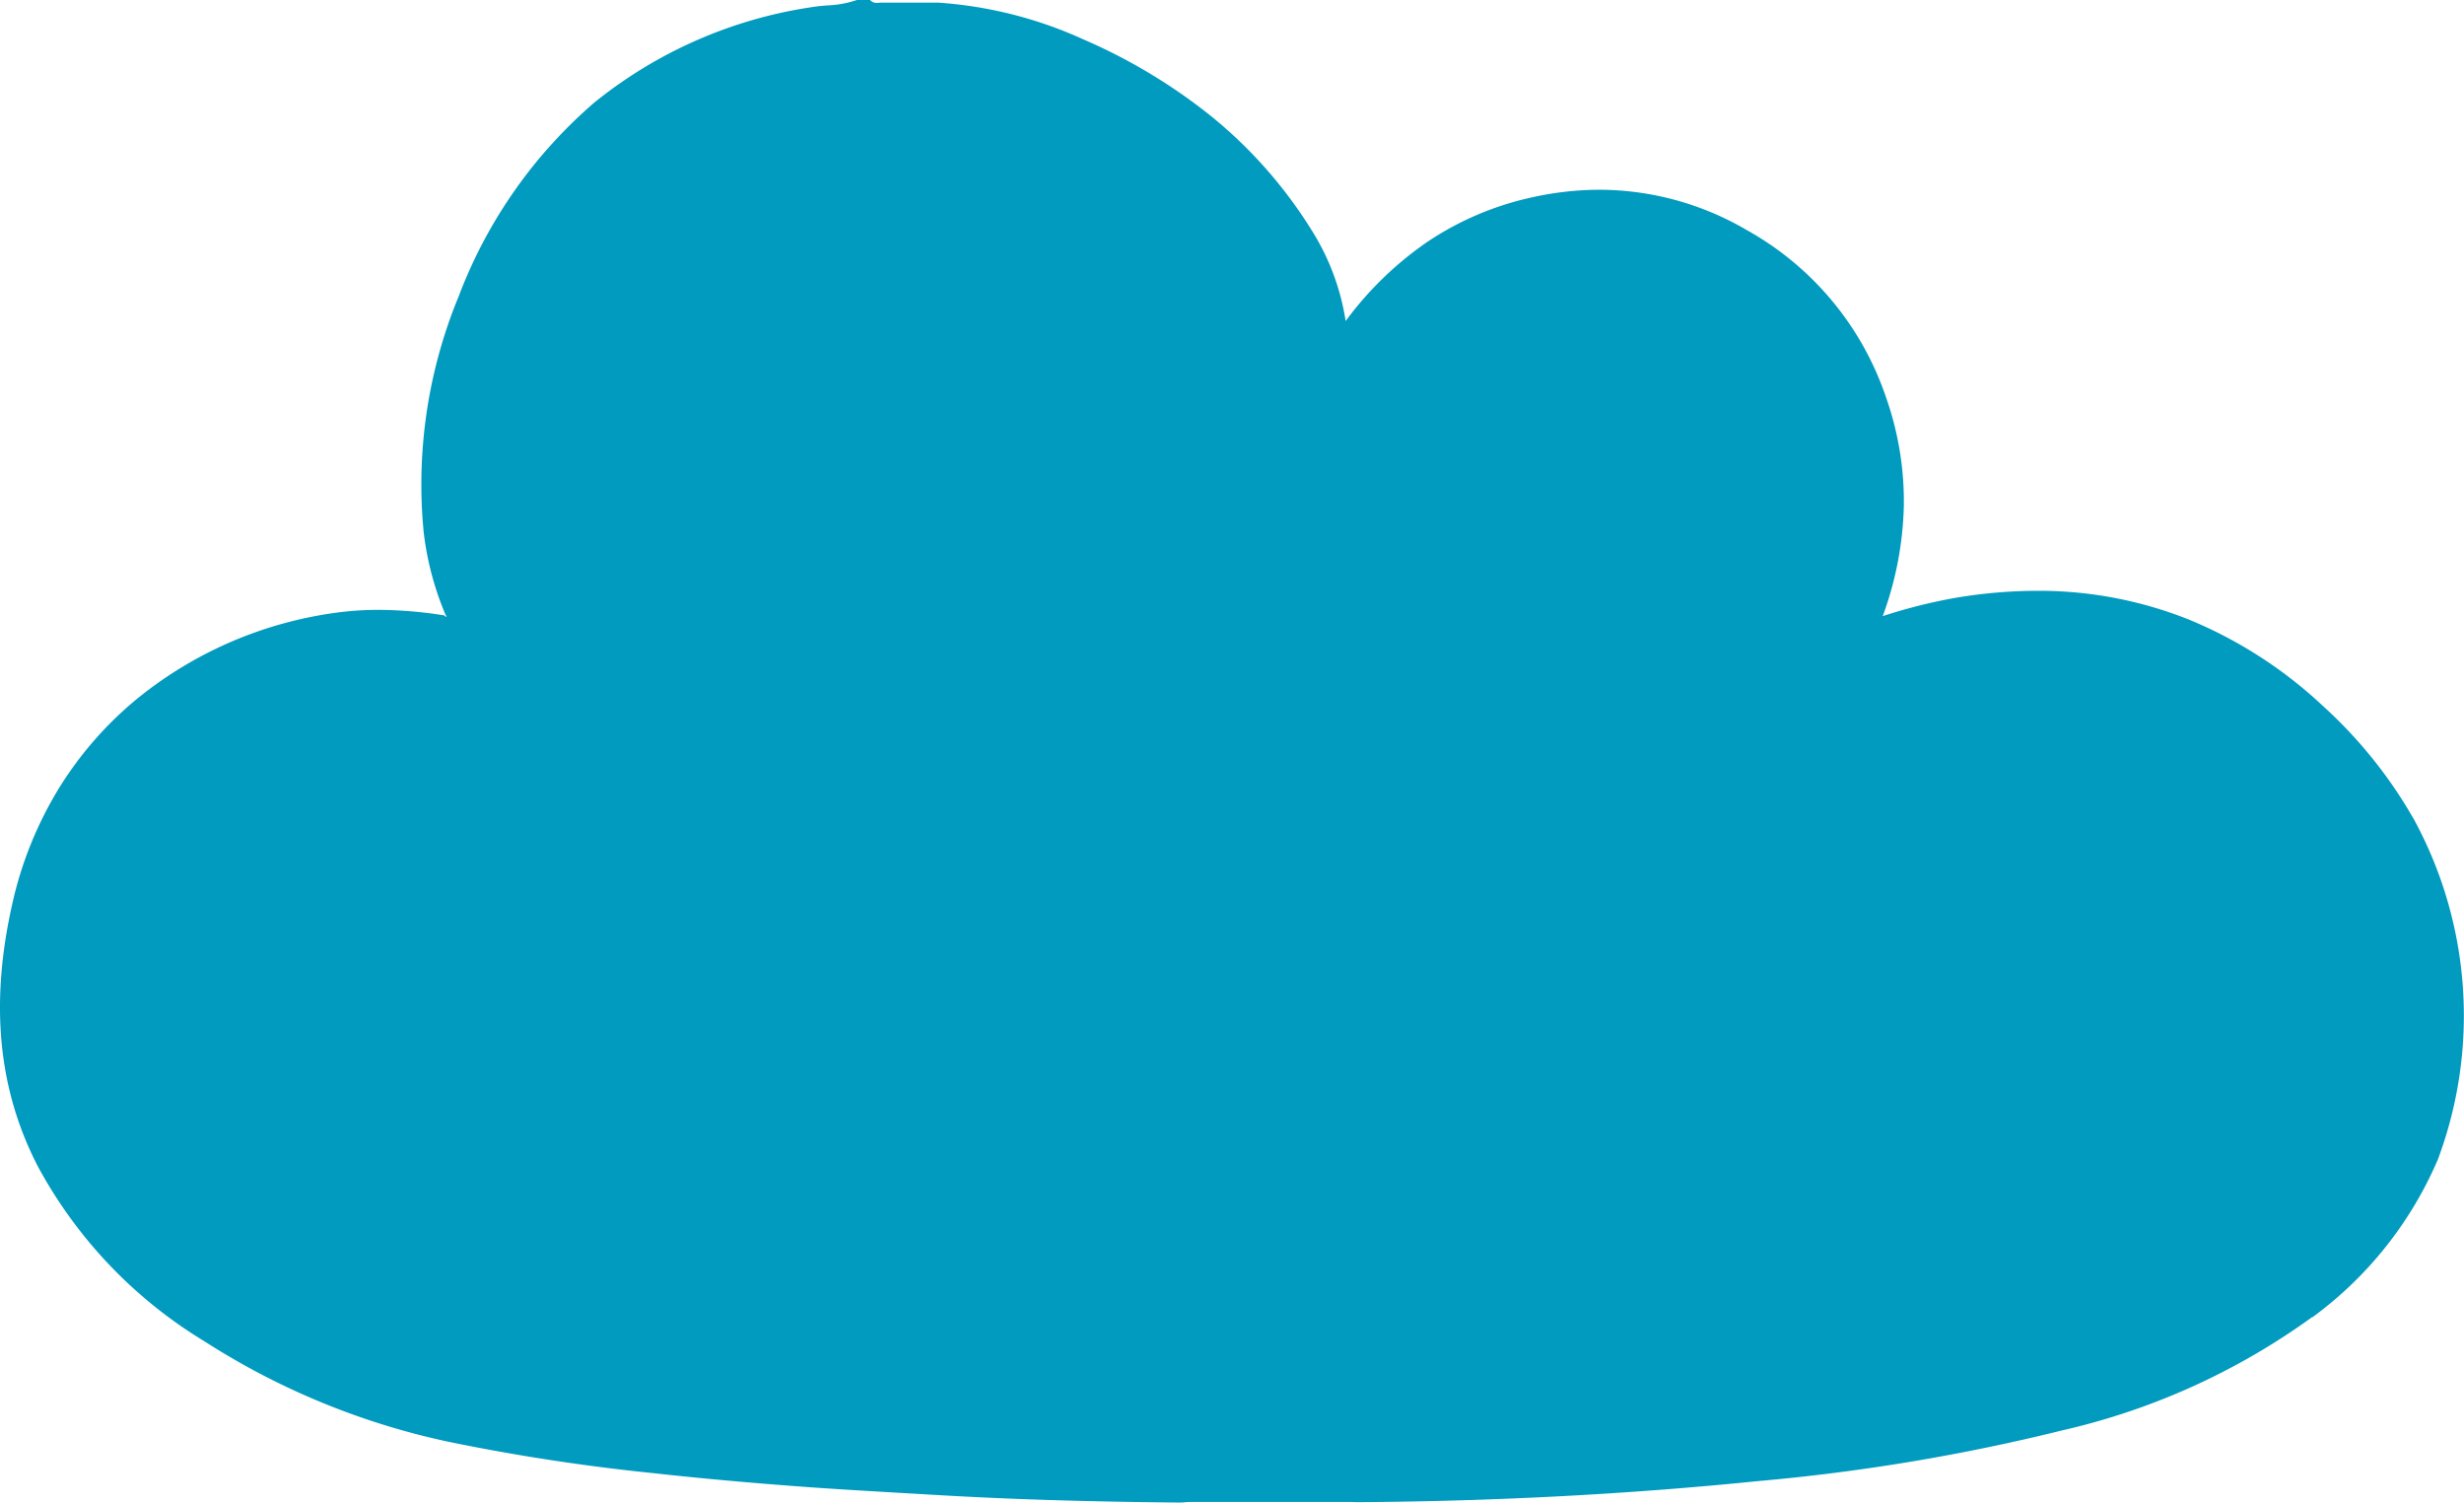<svg xmlns="http://www.w3.org/2000/svg" width="132.318" height="80.69" viewBox="0 0 132.318 80.69">
  <path id="Subtraction_6" data-name="Subtraction 6" d="M97.05,140.2h0c-5.033-.047-9.209-.177-13.14-.41l-1.878-.11-.034,0c-1.652-.1-3.361-.195-5.038-.318-2.963-.217-5.638-.459-8.18-.74A110.117,110.117,0,0,1,57.84,136.95a39.495,39.495,0,0,1-13.21-5.431,24.684,24.684,0,0,1-8.92-9.39c-2.114-4.1-2.566-8.679-1.381-14a20.318,20.318,0,0,1,2.588-6.393A19.456,19.456,0,0,1,41.092,97,21.5,21.5,0,0,1,51.92,92.39a16.627,16.627,0,0,1,2.092-.129,23.071,23.071,0,0,1,3.548.3l.069.08.041-.04c-.01-.015-.02-.027-.03-.04s-.021-.026-.03-.04a16.22,16.22,0,0,1-1.17-4.42,26.456,26.456,0,0,1,1.88-12.68A25.74,25.74,0,0,1,65.624,65,24.232,24.232,0,0,1,77.3,59.89c.271-.044.55-.068.82-.09a5.588,5.588,0,0,0,1.58-.289h.709a.456.456,0,0,0,.378.152c.046,0,.093,0,.138-.006s.09-.006.134-.006c.5,0,1.008,0,1.5,0s1,0,1.5,0a22.43,22.43,0,0,1,7.84,1.99,29.866,29.866,0,0,1,6.911,4.176A24.621,24.621,0,0,1,104.14,71.9a12.8,12.8,0,0,1,1.81,4.85,18.372,18.372,0,0,1,4.382-4.247,16.26,16.26,0,0,1,5.528-2.373,16.854,16.854,0,0,1,3.726-.43,15.722,15.722,0,0,1,7.894,2.16,16.213,16.213,0,0,1,7.491,9,16.809,16.809,0,0,1,.953,5.837,18.41,18.41,0,0,1-1.133,5.9,29.038,29.038,0,0,1,3.78-.96,26.715,26.715,0,0,1,4.5-.4,21.754,21.754,0,0,1,8.155,1.543,23.749,23.749,0,0,1,7.228,4.664,24.722,24.722,0,0,1,4.887,6.114,22.061,22.061,0,0,1,1.268,18.2,20.5,20.5,0,0,1-6.755,8.5v-.02a36.852,36.852,0,0,1-13.44,6.09,106.829,106.829,0,0,1-16.321,2.72c-6.889.7-14.072,1.079-21.35,1.13-.162,0-.33,0-.5-.01H97.69c-.1,0-.2,0-.312.01S97.162,140.2,97.05,140.2Z" transform="translate(-33.687 -59.51)" fill="#009bbf"/>
</svg>
